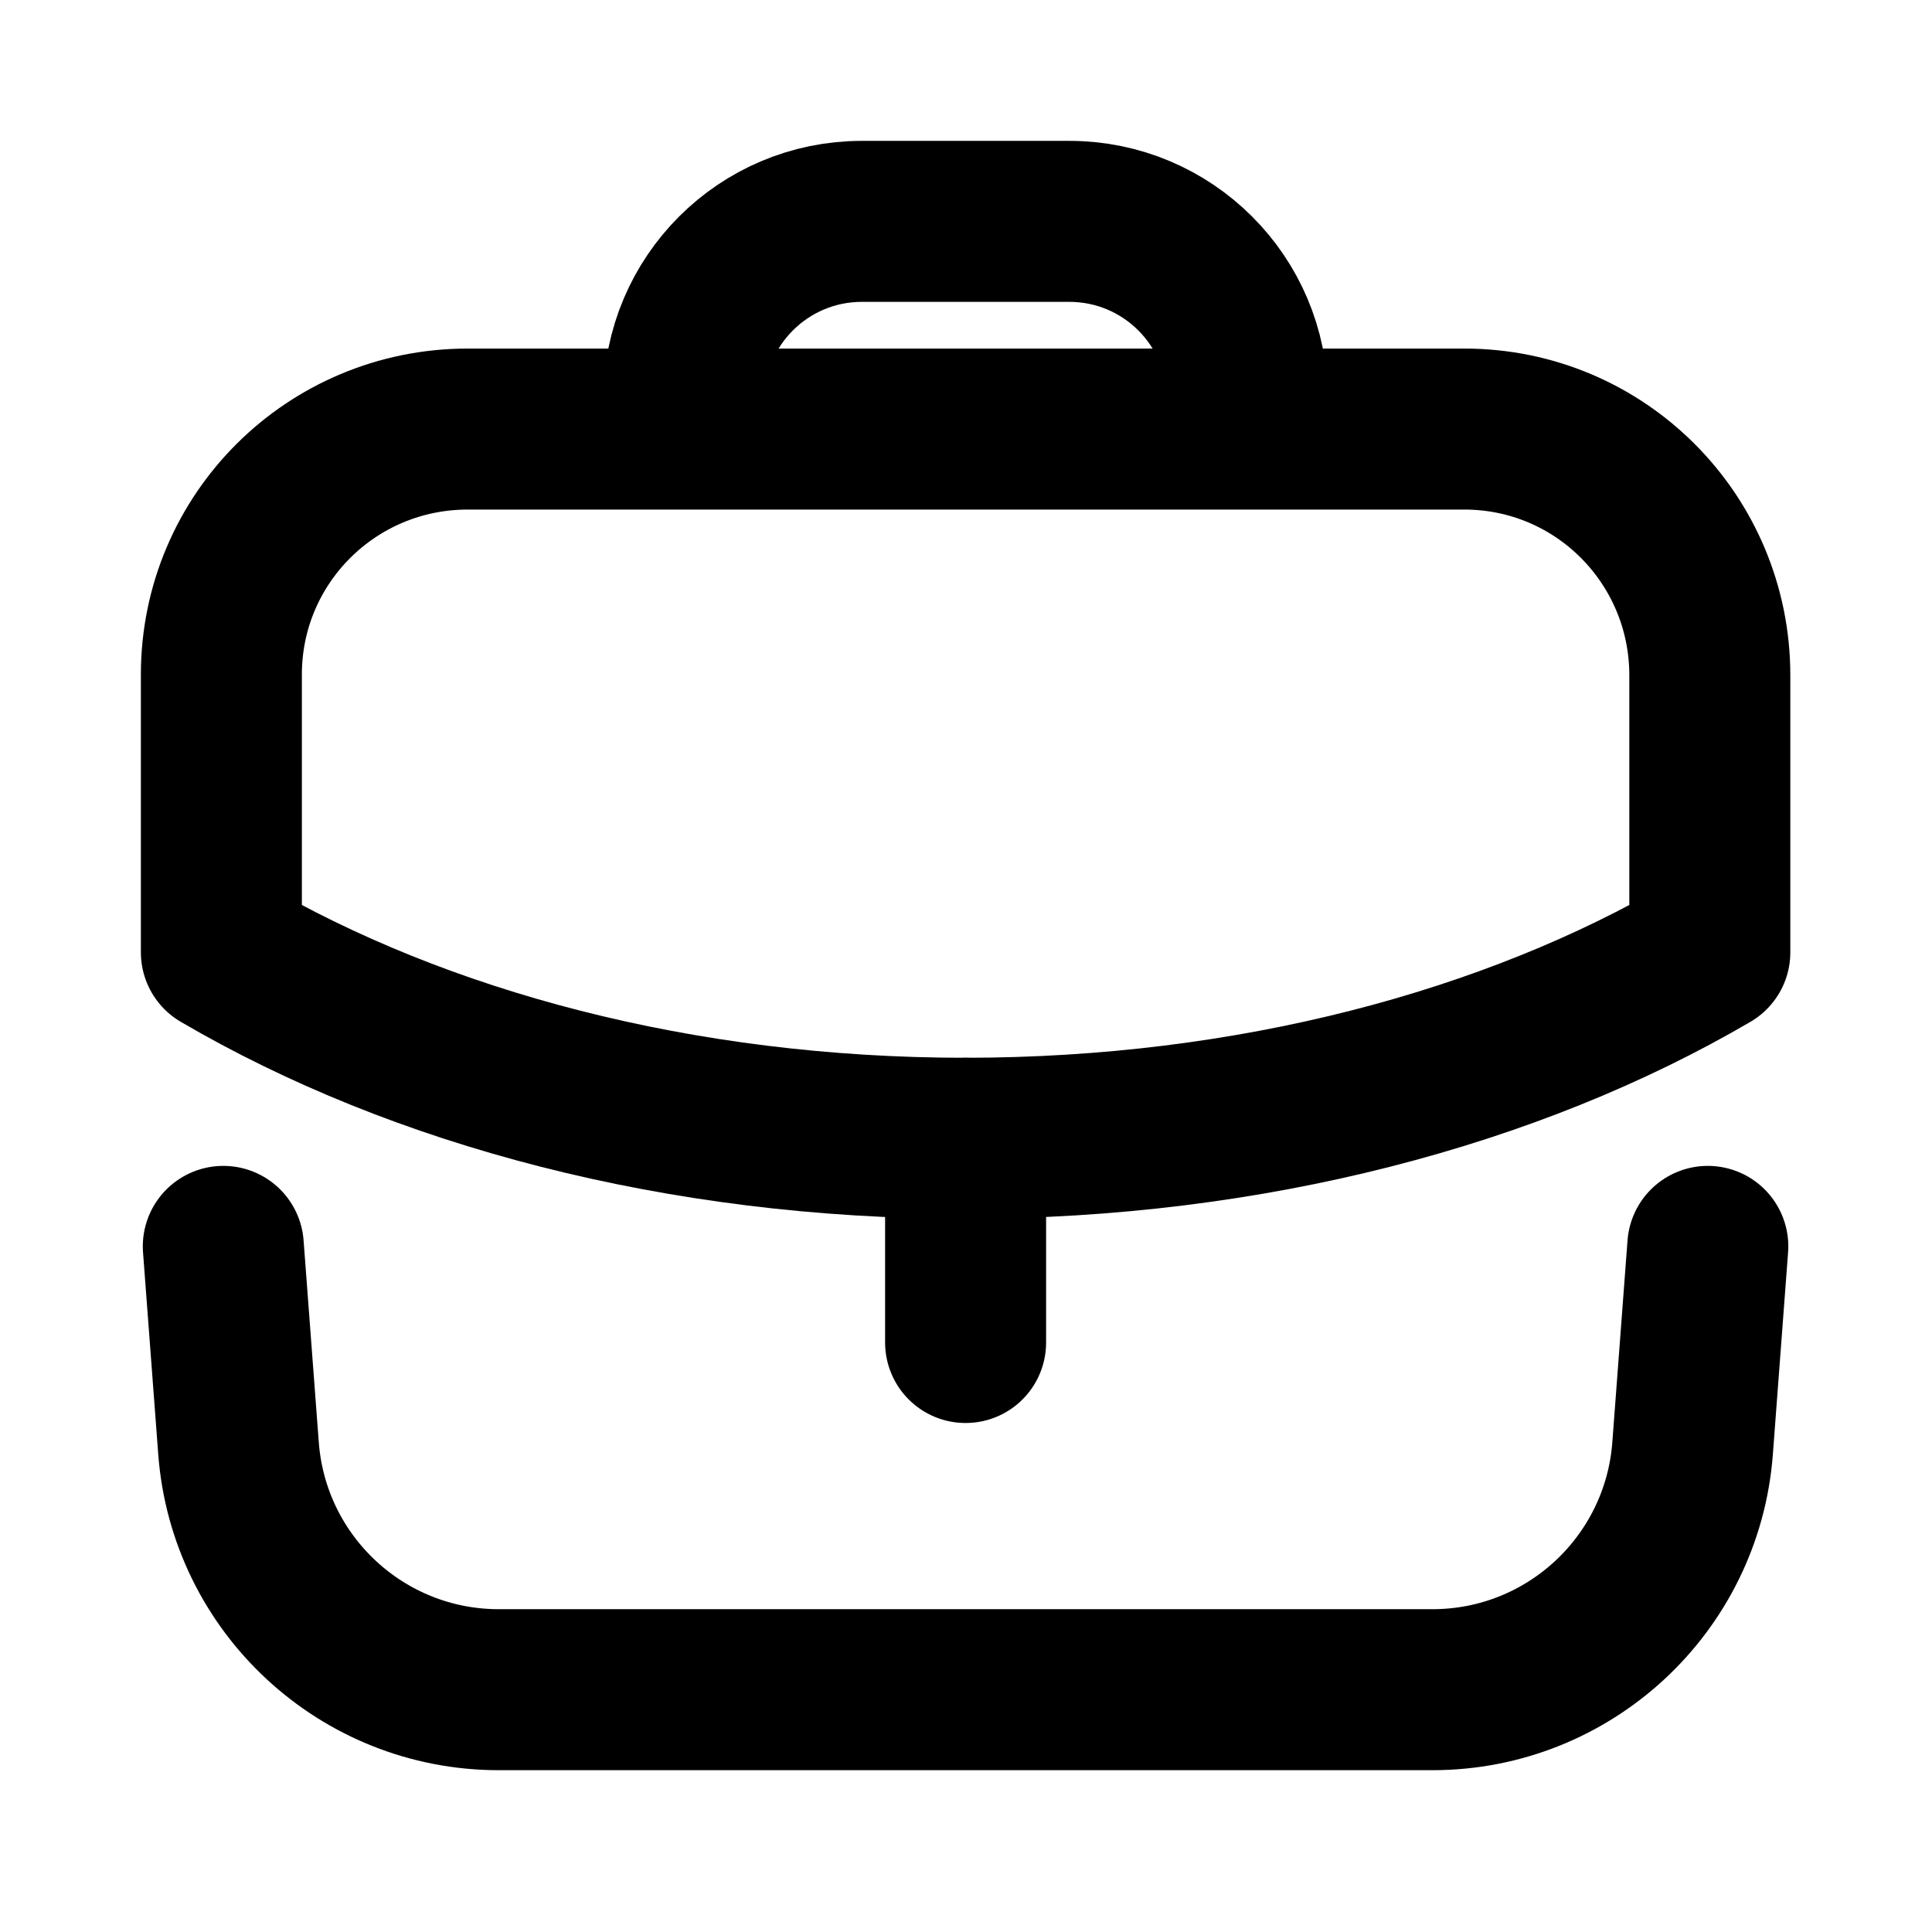 <?xml version="1.0" encoding="UTF-8"?>
<svg width="24px"  height="24px"  viewBox="0 0 24 24" version="1.1" xmlns="http://www.w3.org/2000/svg" xmlns:xlink="http://www.w3.org/1999/xlink">
    <title>Iconly/Light/Work</title>
    <g id="Iconly/Light/Work" stroke="#000000"  stroke-width="2"  fill="none" fill-rule="evenodd" stroke-linecap="round" stroke-linejoin="round">
        <g id="Work" transform="translate(2, 2)" stroke="#000000"  stroke-width="2" >
            <line x1="9.995" y1="14.677" x2="9.995" y2="12.14" id="Stroke-1"></line>
            <g id="Group-8" transform="translate(0, 0.74)">
                <path d="M16.19,2.59 C17.88,2.59 19.24,3.96 19.24,5.65 L19.24,9.09 C16.78,10.53 13.53,11.4 9.99,11.4 C6.45,11.4 3.21,10.53 0.75,9.09 L0.75,5.64 C0.75,3.95 2.12,2.59 3.81,2.59 L16.19,2.59 Z" id="Stroke-2"></path>
                <path d="M13.495,2.586 L13.495,2.22 C13.495,1 12.505,0.01 11.285,0.01 L8.705,0.01 C7.485,0.01 6.495,1 6.495,2.22 L6.495,2.586" id="Stroke-4"></path>
                <path d="M0.774,12.743 L0.963,15.252 C1.091,16.943 2.5,18.25 4.195,18.25 L15.794,18.25 C17.489,18.25 18.898,16.943 19.026,15.252 L19.215,12.743" id="Stroke-6"></path>
            </g>
        </g>
    </g>
</svg>